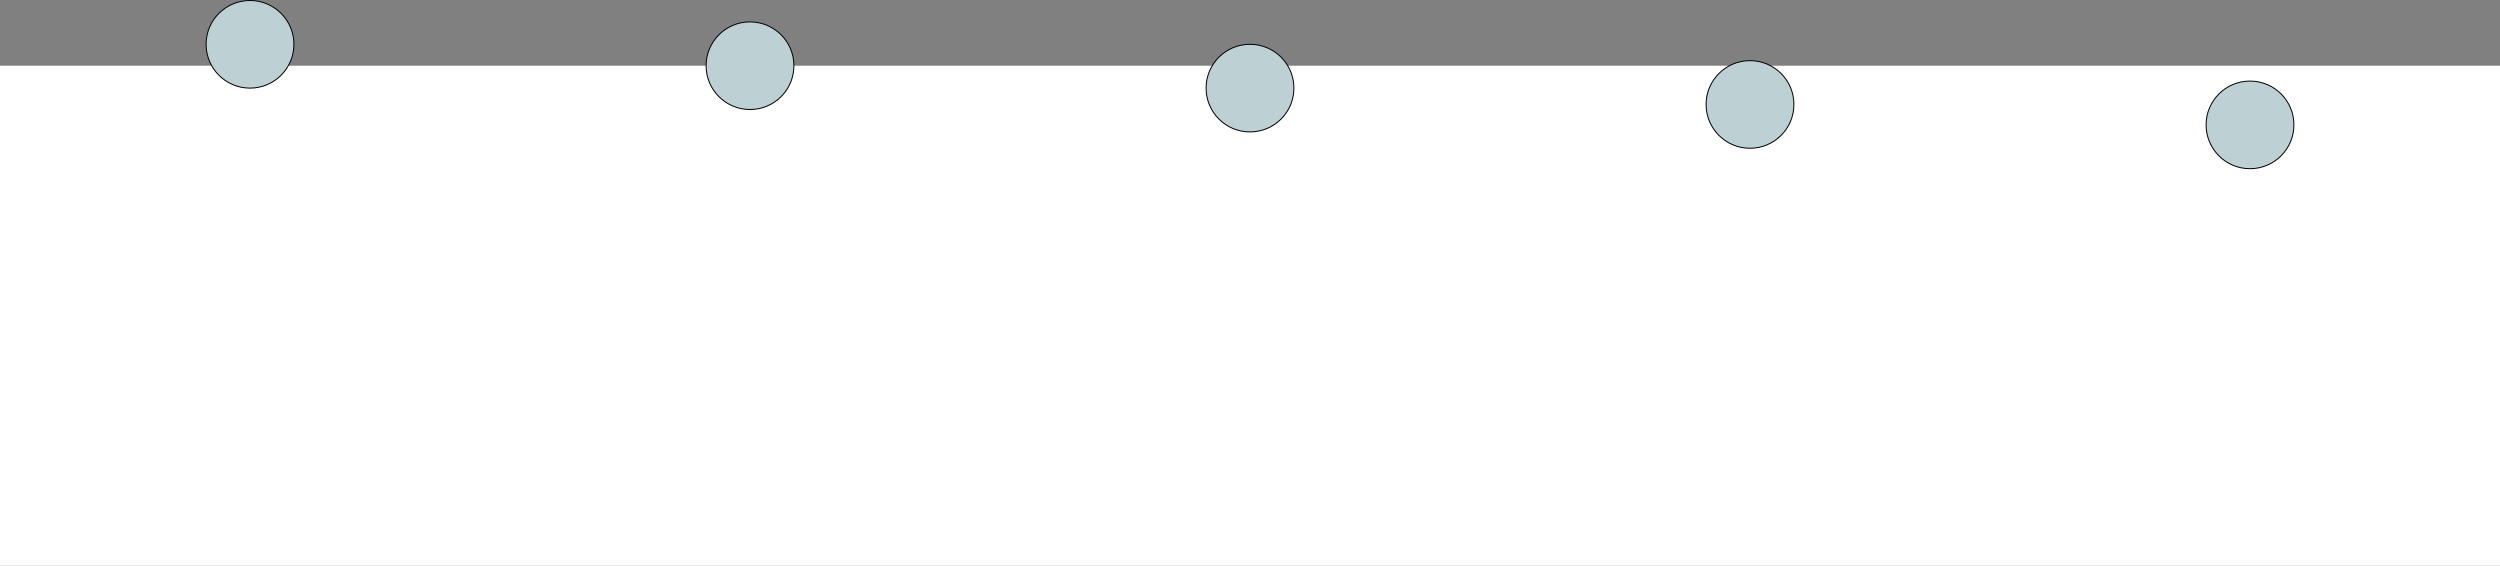 <svg xmlns="http://www.w3.org/2000/svg" viewBox="0 0 2500 565.71"><rect x="0" y="0" width="2500" height="565.71" fill="#808080" stroke="none"/><defs><style>.cls-1{fill:#fff;}.cls-2{fill:#bdd1d5;stroke:#000;stroke-miterlimit:10;}</style></defs><g id="Layer_2" data-name="Layer 2"><g id="Layer_1-2" data-name="Layer 1"><rect class="cls-1" y="65.71" width="500" height="500"/><ellipse class="cls-2" cx="250" cy="44.31" rx="43.91" ry="43.81"/><rect class="cls-1" x="500" y="65.71" width="500" height="500"/><ellipse class="cls-2" cx="750" cy="65.71" rx="43.91" ry="43.81"/><rect class="cls-1" x="1000" y="65.71" width="500" height="500"/><ellipse class="cls-2" cx="1250" cy="88.11" rx="43.91" ry="43.81"/><rect class="cls-1" x="1500" y="65.71" width="500" height="500"/><ellipse class="cls-2" cx="1750" cy="104.45" rx="43.91" ry="43.81"/><rect class="cls-1" x="2000" y="65.71" width="500" height="500"/><ellipse class="cls-2" cx="2250" cy="124.88" rx="43.91" ry="43.81"/></g></g></svg>